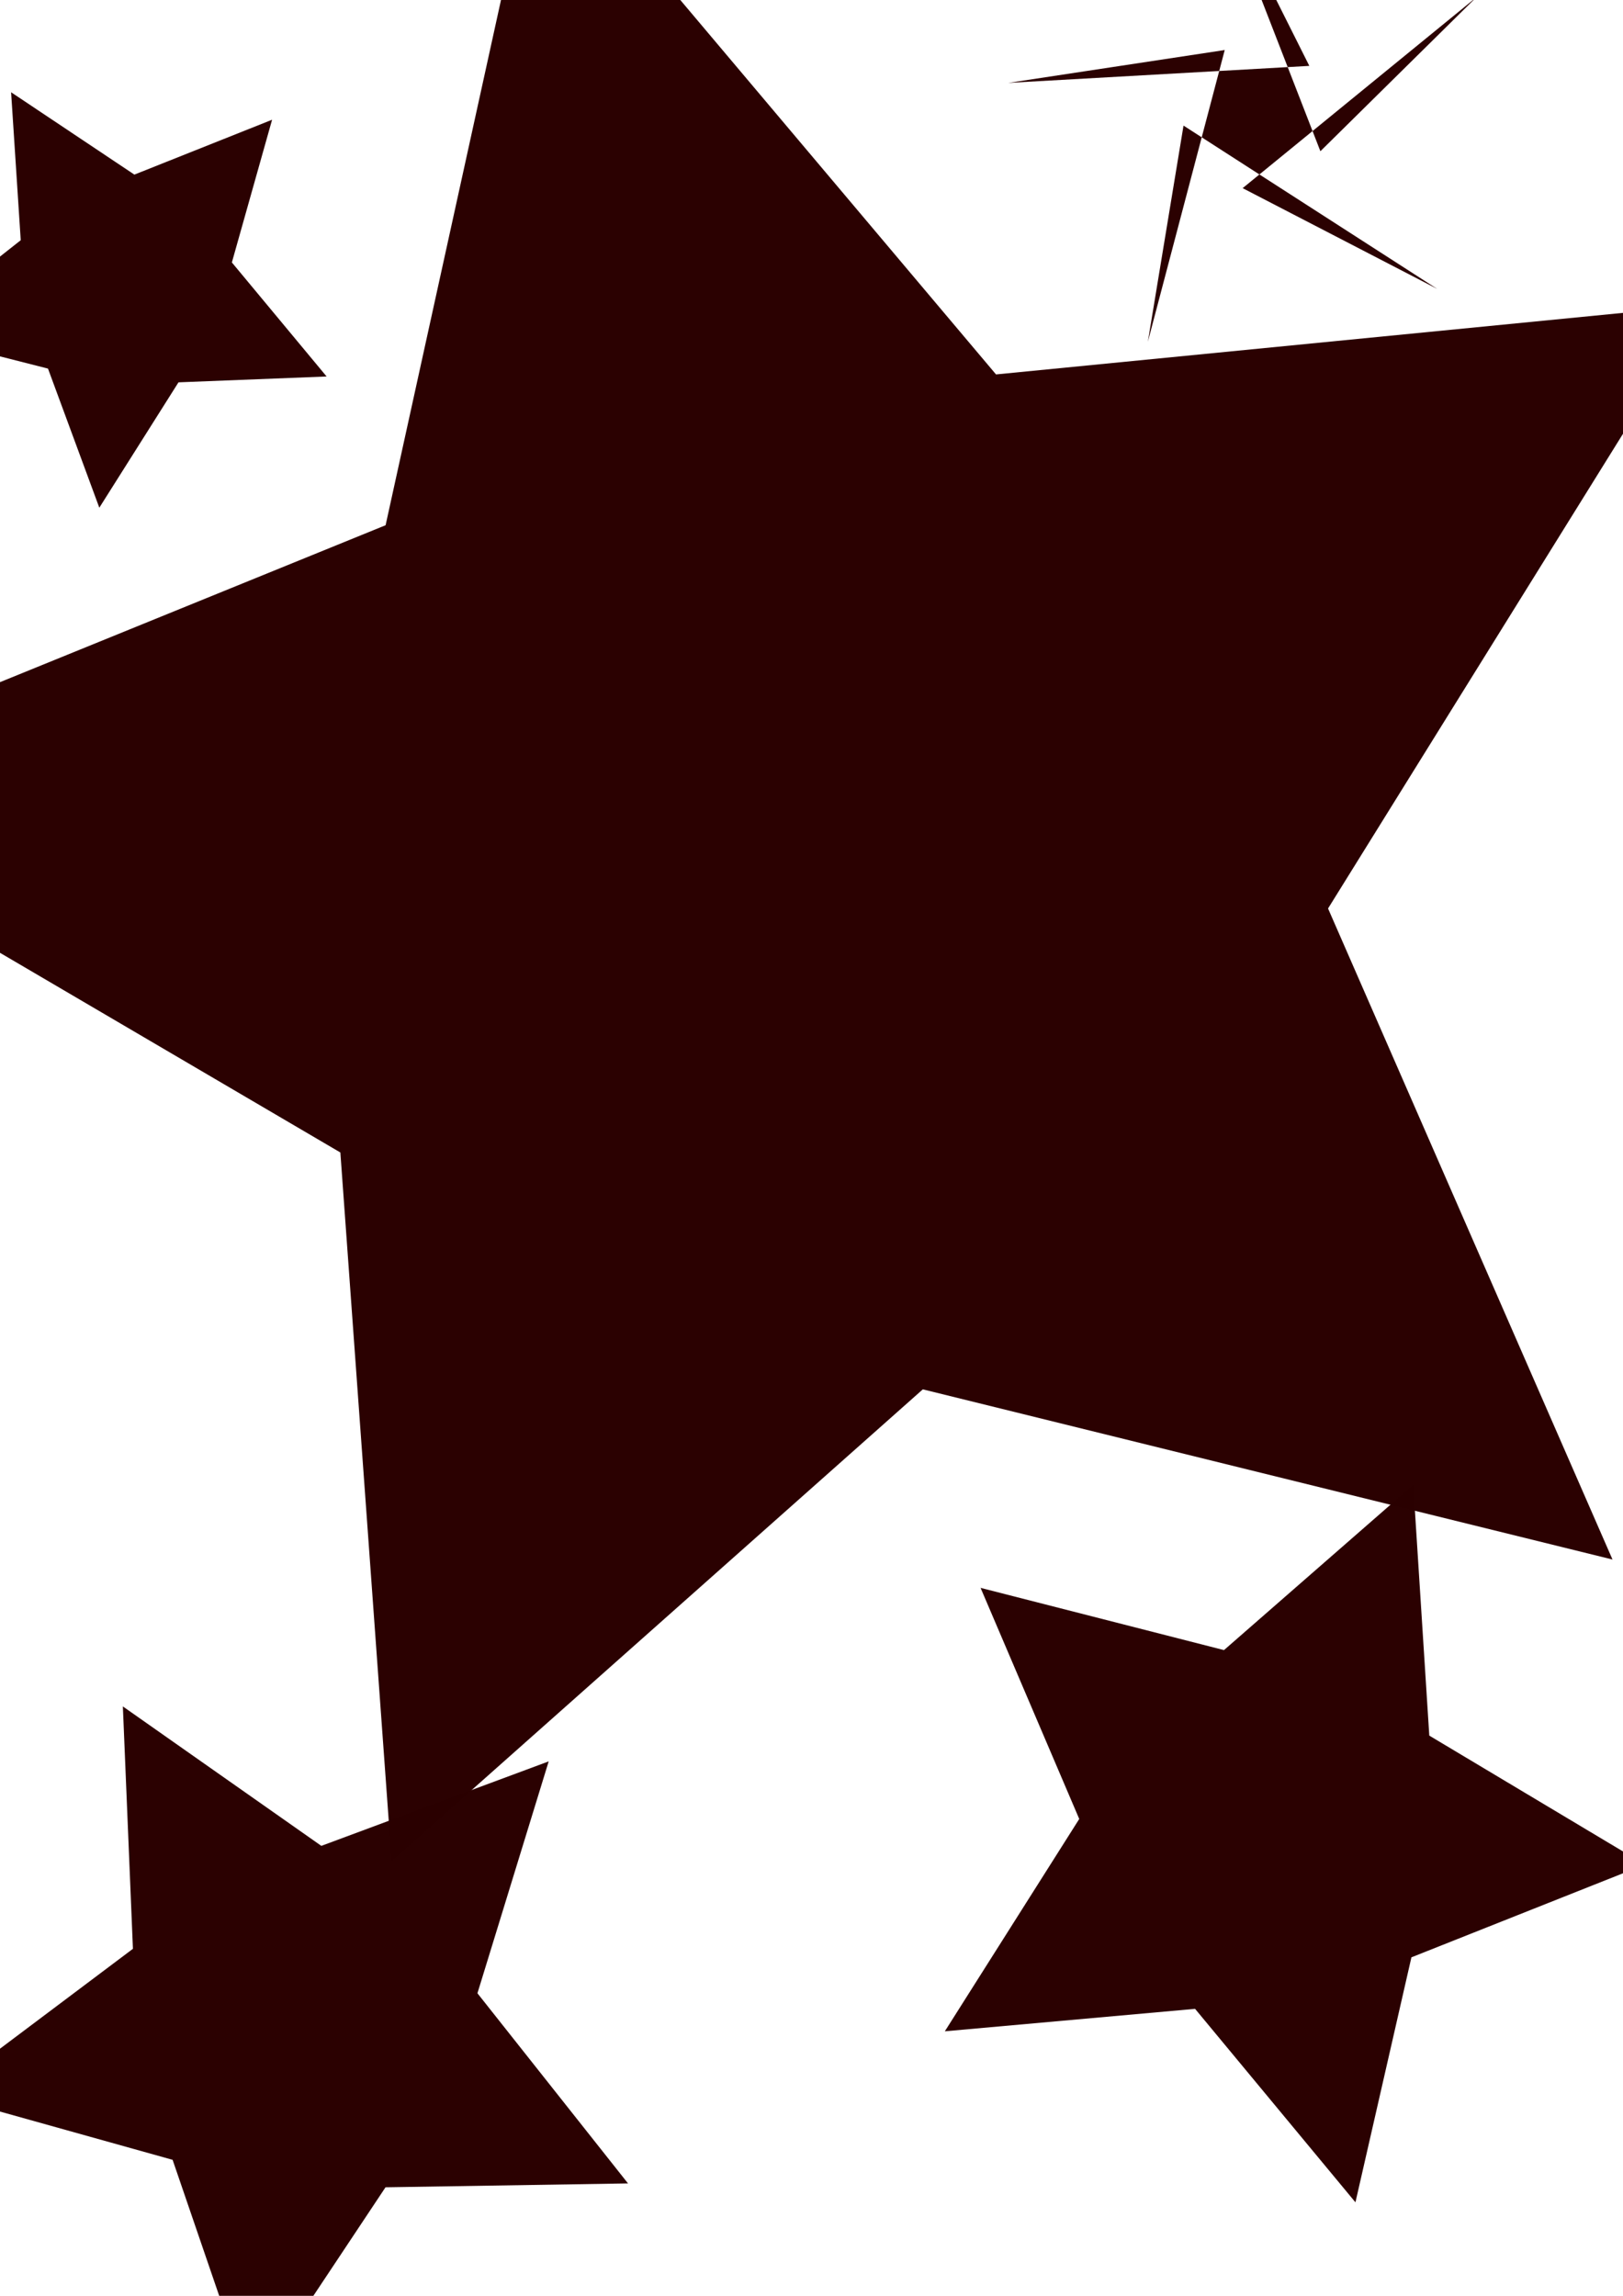 <?xml version="1.0" encoding="UTF-8" standalone="no"?>
<!-- Created with Inkscape (http://www.inkscape.org/) -->

<svg
   xmlns:dc="http://purl.org/dc/elements/1.1/"
   xmlns:cc="http://creativecommons.org/ns#"
   xmlns:rdf="http://www.w3.org/1999/02/22-rdf-syntax-ns#"
   xmlns:svg="http://www.w3.org/2000/svg"
   xmlns="http://www.w3.org/2000/svg"
   xmlns:sodipodi="http://sodipodi.sourceforge.net/DTD/sodipodi-0.dtd"
   xmlns:inkscape="http://www.inkscape.org/namespaces/inkscape"
   width="210mm"
   height="297mm"
   viewBox="0 0 210 297"
   version="1.1"
   id="svg1690"
   inkscape:version="0.92.5 (2060ec1f9f, 2020-04-08)"
   sodipodi:docname="drawing-1.svg">
  <defs
     id="defs1684" />
  <sodipodi:namedview
     id="base"
     pagecolor="#ffffff"
     bordercolor="#666666"
     borderopacity="1.0"
     inkscape:pageopacity="0.0"
     inkscape:pageshadow="2"
     inkscape:zoom="0.35"
     inkscape:cx="400"
     inkscape:cy="560"
     inkscape:document-units="mm"
     inkscape:current-layer="layer1"
     showgrid="false"
     inkscape:window-width="1920"
     inkscape:window-height="935"
     inkscape:window-x="0"
     inkscape:window-y="34"
     inkscape:window-maximized="1" />
  <g
     inkscape:label="Layer 1"
     inkscape:groupmode="layer"
     id="layer1">
    <path
       sodipodi:type="star"
       style="fill:#2b0000;fill-opacity:0.995;stroke-width:0.265"
       id="path1692"
       sodipodi:sides="5"
       sodipodi:cx="102.80953"
       sodipodi:cy="112.54762"
       sodipodi:r1="138.41156"
       sodipodi:r2="69.20578"
       sodipodi:arg1="0.70033262"
       sodipodi:arg2="1.3286512"
       inkscape:flatsided="false"
       inkscape:rounded="0"
       inkscape:randomized="0"
       d="M 208.643,201.75 119.404,179.734 50.677,240.766 44.039,149.092 -35.243,102.589 49.893,67.946 69.62,-21.826 l 59.255,70.264 91.475,-8.979 -48.514,78.068 z"
       inkscape:transform-center-x="10.256004"
       inkscape:transform-center-y="-3.0774922" />
    <path
       sodipodi:type="star"
       style="fill:#2b0000;fill-opacity:0.995;stroke-width:0.265"
       id="path1694"
       sodipodi:sides="5"
       sodipodi:cx="164.04166"
       sodipodi:cy="237.27975"
       sodipodi:r1="48.956306"
       sodipodi:r2="24.478153"
       sodipodi:arg1="1.3370531"
       sodipodi:arg2="1.9653717"
       inkscape:flatsided="false"
       inkscape:rounded="0"
       inkscape:randomized="0"
       d="m 175.381,284.905 -20.749,-25.028 -32.38,2.904 17.391,-27.468 -12.768,-29.898 31.497,8.052 24.489,-21.382 2.075,32.444 27.903,16.683 -30.215,12 z"
       inkscape:transform-center-x="-3.5040299"
       inkscape:transform-center-y="1.2152474" />
    <path
       sodipodi:type="star"
       style="fill:#2b0000;fill-opacity:0.995;stroke-width:0.265"
       id="path1702"
       sodipodi:sides="5"
       sodipodi:cx="38.553574"
       sodipodi:cy="262.2262"
       sodipodi:r1="47.257603"
       sodipodi:r2="23.628801"
       sodipodi:arg1="1.6991196"
       sodipodi:arg2="2.3274381"
       inkscape:flatsided="false"
       inkscape:rounded="0"
       inkscape:randomized="0"
       d="M 32.506,309.095 22.333,279.408 -7.89,270.958 17.2,252.109 l -1.303,-31.355 25.68,18.038 29.418,-10.929 -9.22,29.997 19.484,24.601 -31.378,0.501 z"
       inkscape:transform-center-x="1.8688175"
       inkscape:transform-center-y="2.6982418" />
    <path
       sodipodi:type="star"
       style="fill:#2b0000;fill-opacity:0.995;stroke-width:0.265"
       id="path1704"
       sodipodi:sides="5"
       sodipodi:cx="15.875"
       sodipodi:cy="36.952377"
       sodipodi:r1="28.884901"
       sodipodi:r2="14.442449"
       sodipodi:arg1="1.6756733"
       sodipodi:arg2="2.3039918"
       inkscape:flatsided="false"
       inkscape:rounded="0"
       inkscape:randomized="0"
       d="M 12.851,65.679 6.209,47.684 -12.38,42.953 2.682,31.076 1.436,11.935 17.387,22.589 35.206,15.49 30.002,33.952 42.261,48.705 23.094,49.461 Z"
       inkscape:transform-center-x="0.93440872"
       inkscape:transform-center-y="1.8544313" />
    <path
       sodipodi:type="star"
       style="fill:#2b0000;fill-opacity:0.995;stroke-width:0.265"
       id="path1706"
       sodipodi:sides="5"
       sodipodi:cx="162.52975"
       sodipodi:cy="15.029762"
       sodipodi:r1="9.4720554"
       sodipodi:r2="32.373597"
       sodipodi:arg1="0.49934672"
       sodipodi:arg2="-0.49491881"
       inkscape:flatsided="false"
       inkscape:rounded="0"
       inkscape:randomized="0"
       d="M 170.845,19.565 191.019,-0.346 160.786,24.34 185.957,37.373 153.136,16.248 148.52,44.215 158.468,6.473 130.444,10.724 169.413,8.523 156.71,-16.816 Z"
       inkscape:transform-center-x="0.53895771"
       inkscape:transform-center-y="0.37645801" />
  </g>
</svg>
